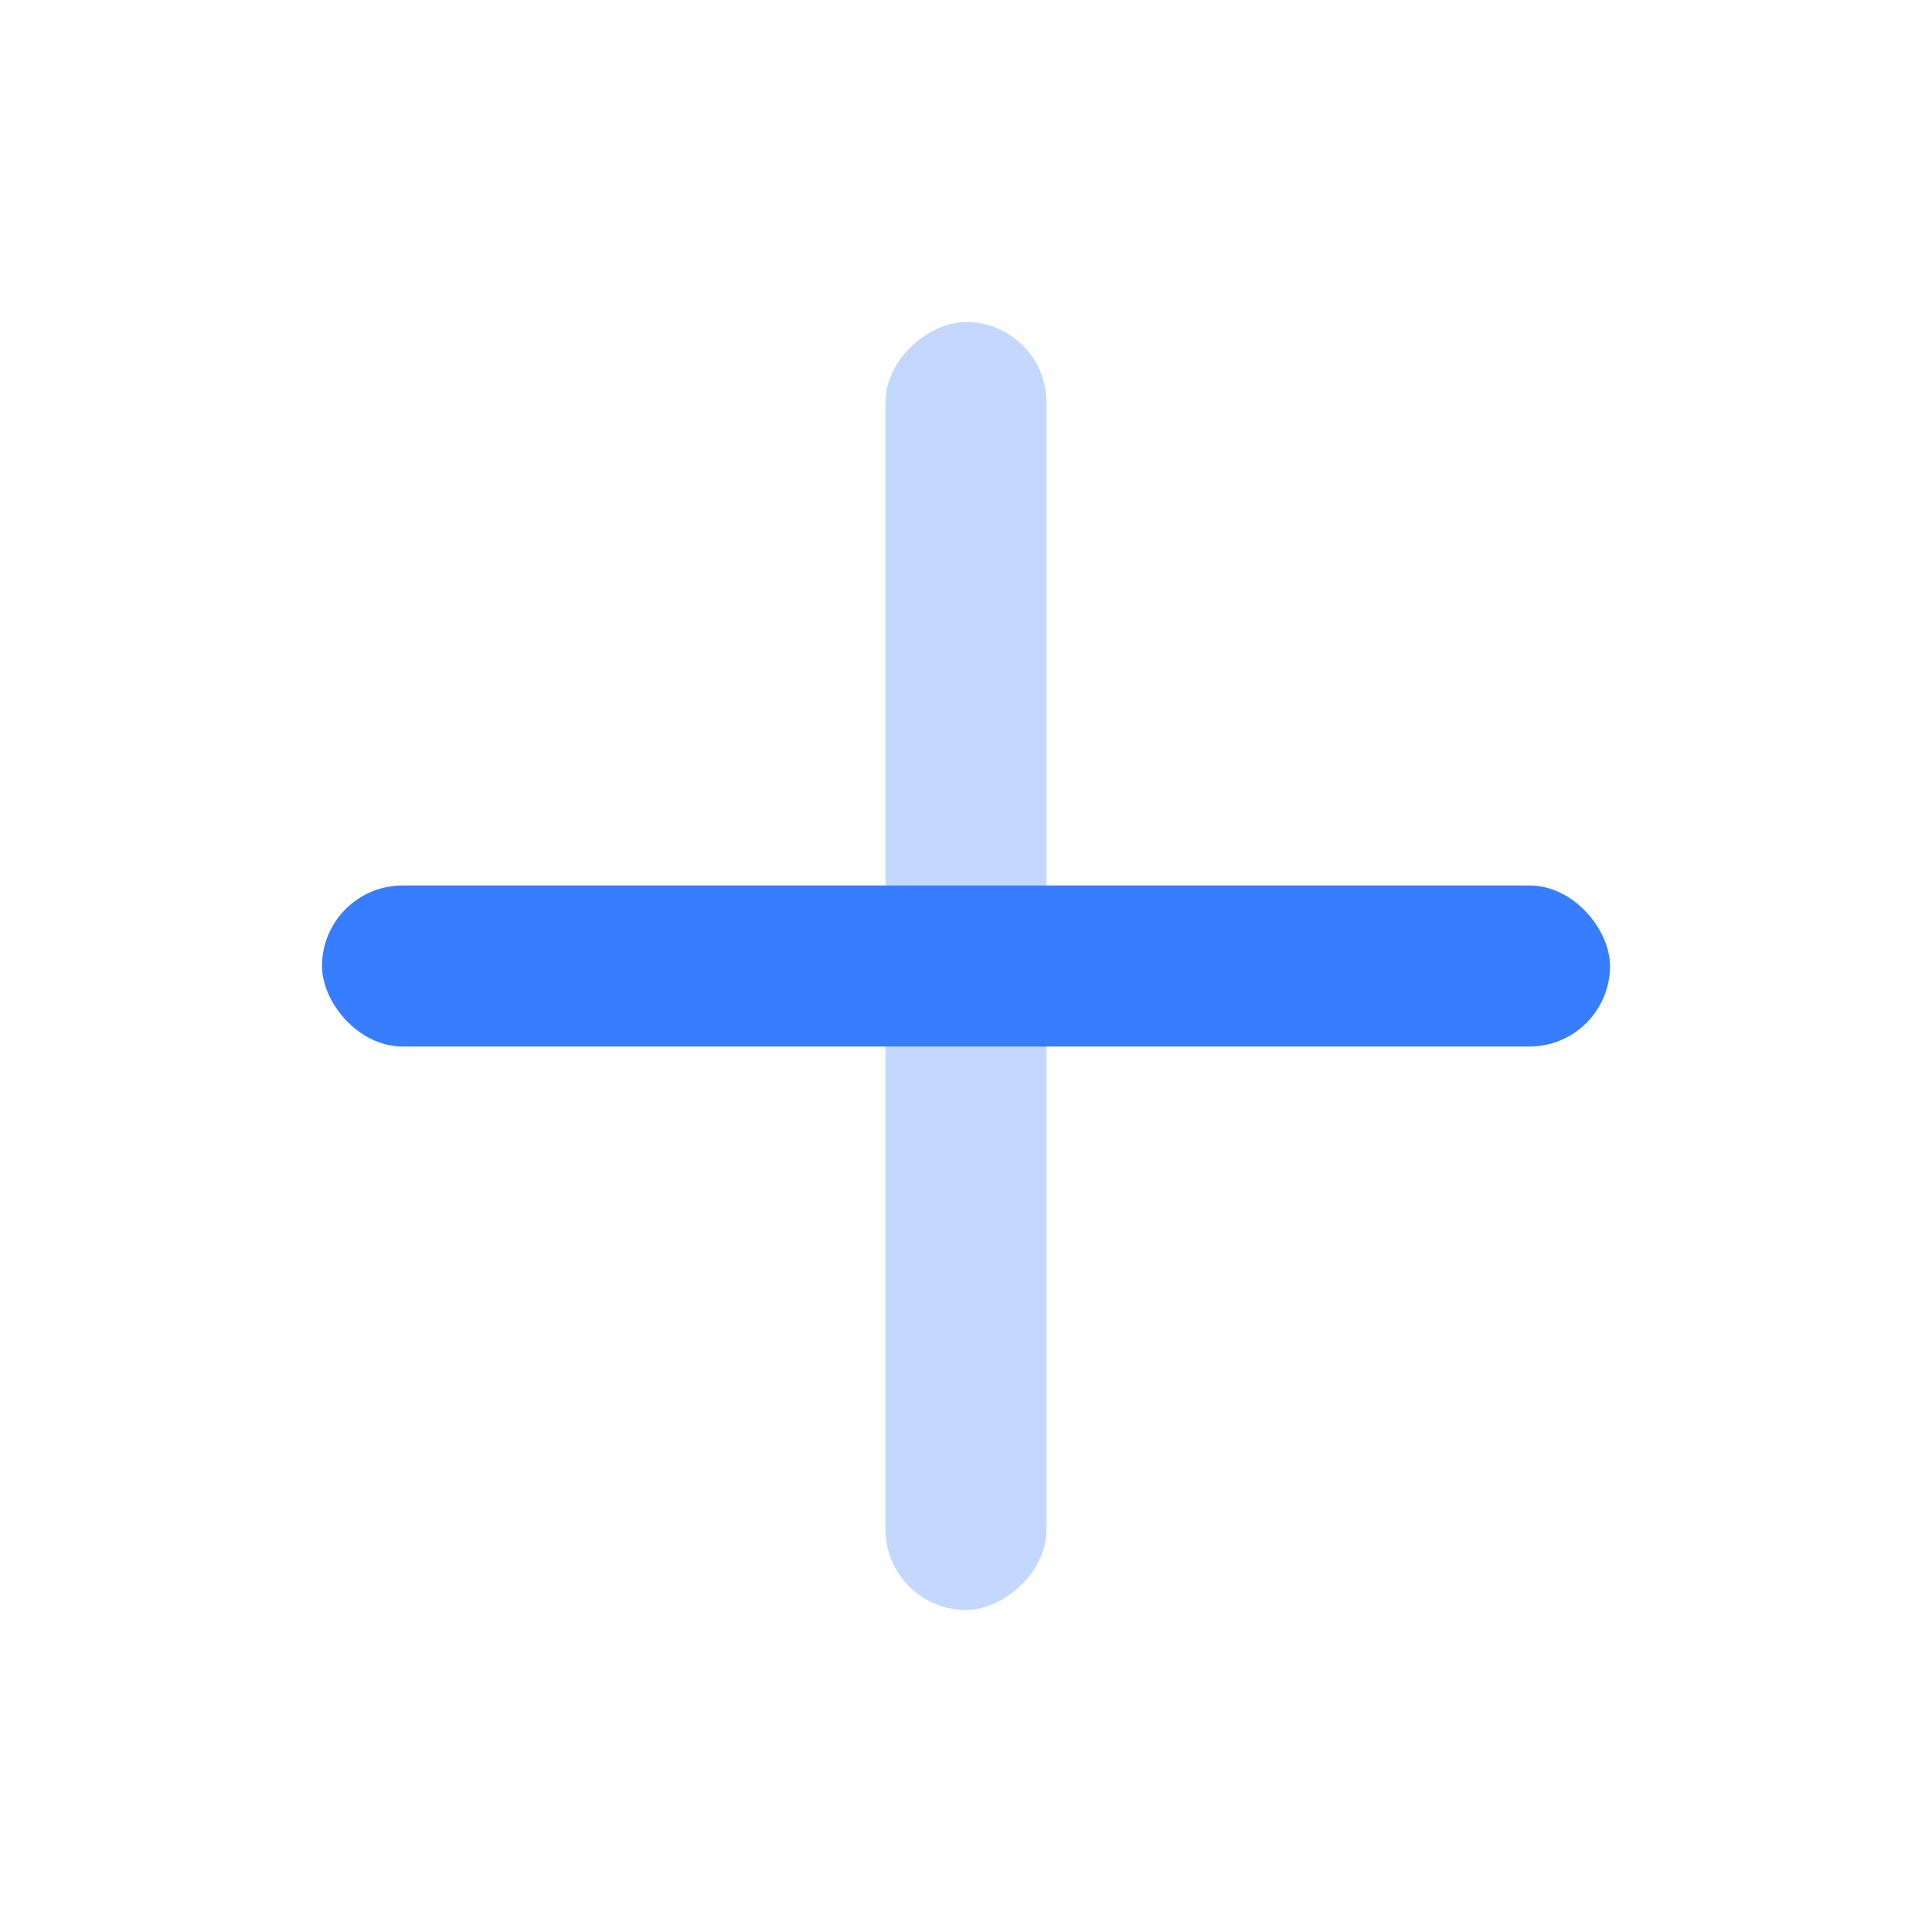 <svg width="24" height="24" viewBox="0 0 24 24" fill="none" xmlns="http://www.w3.org/2000/svg">
<rect x="4" y="11" width="16" height="2" rx="1" fill="#377DFF"/>
<rect opacity="0.3" x="13" y="4" width="16" height="2" rx="1" transform="rotate(90 13 4)" fill="#377DFF"/>
</svg>
